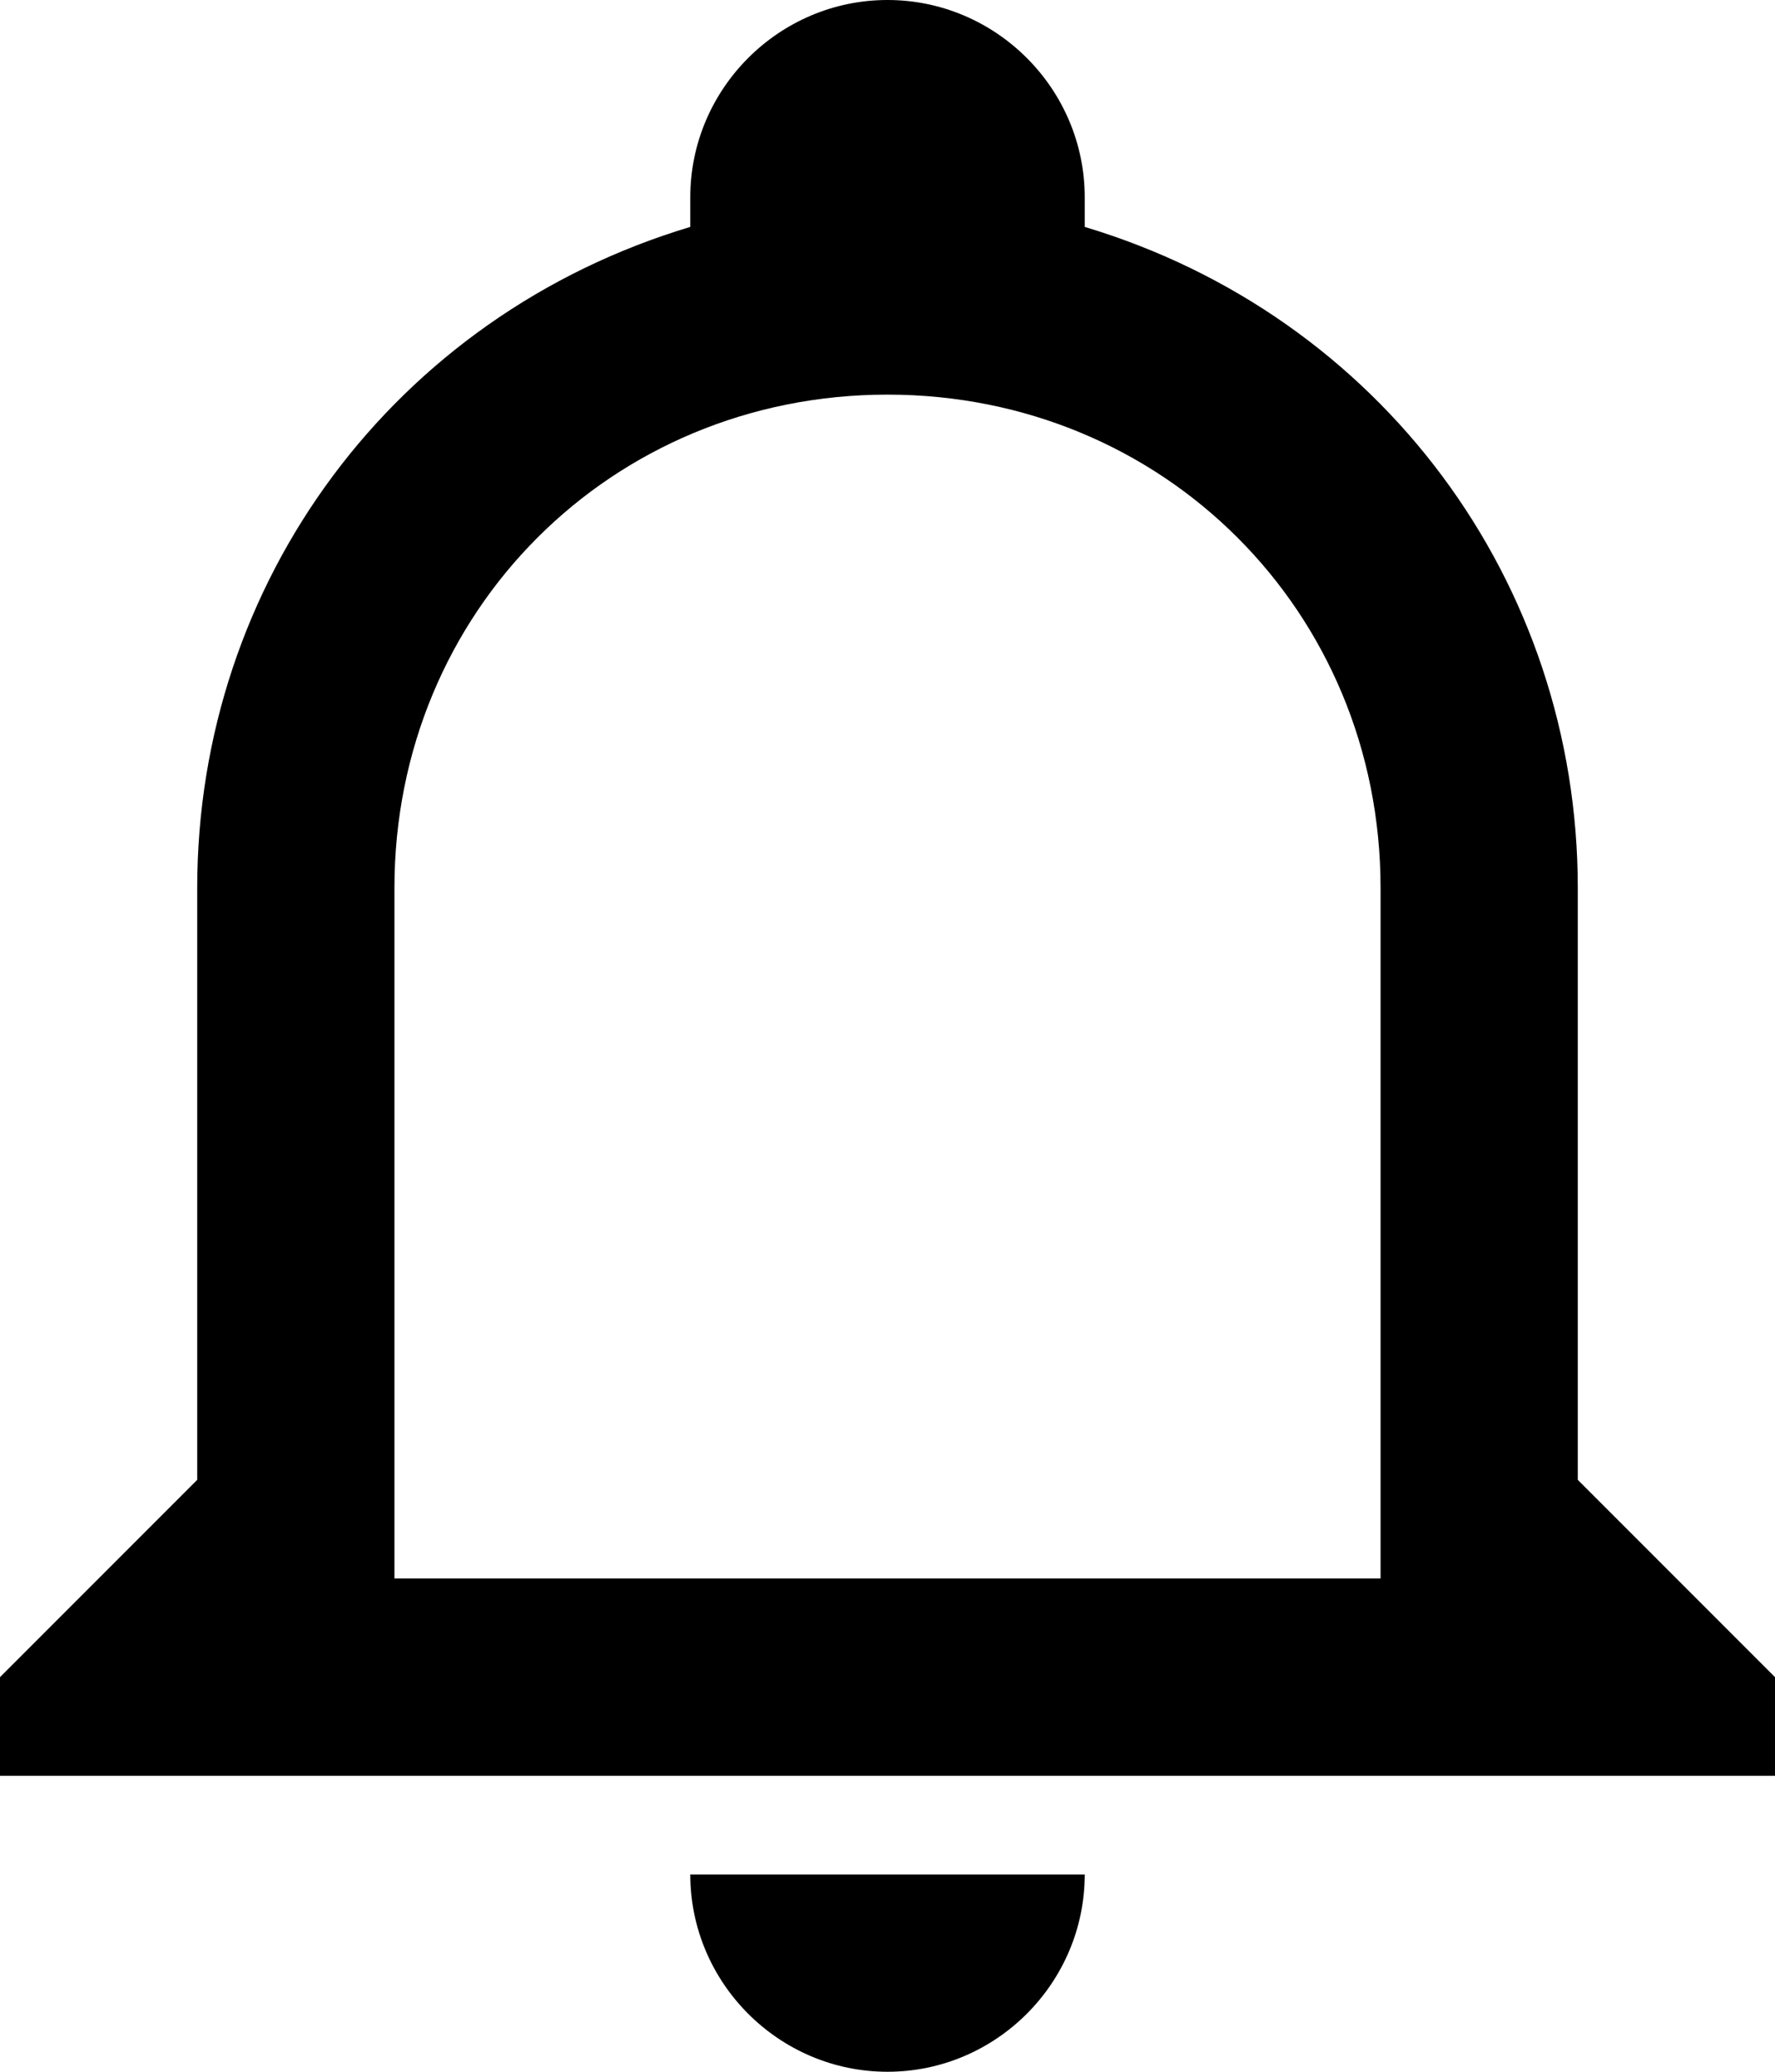<svg width="18" height="21" viewBox="0 0 18 21" fill="none" xmlns="http://www.w3.org/2000/svg">
<path d="M7 19H11C11 20.1 10.1 21 9 21C7.9 21 7 20.1 7 19ZM18 17V18H0V17L2 15V9C2 5.9 4 3.2 7 2.3V2C7 0.9 7.9 0 9 0C10.1 0 11 0.9 11 2V2.3C14 3.2 16 5.9 16 9V15L18 17ZM14 9C14 6.2 11.8 4 9 4C6.2 4 4 6.2 4 9V16H14V9Z" fill="black"/>
</svg>
